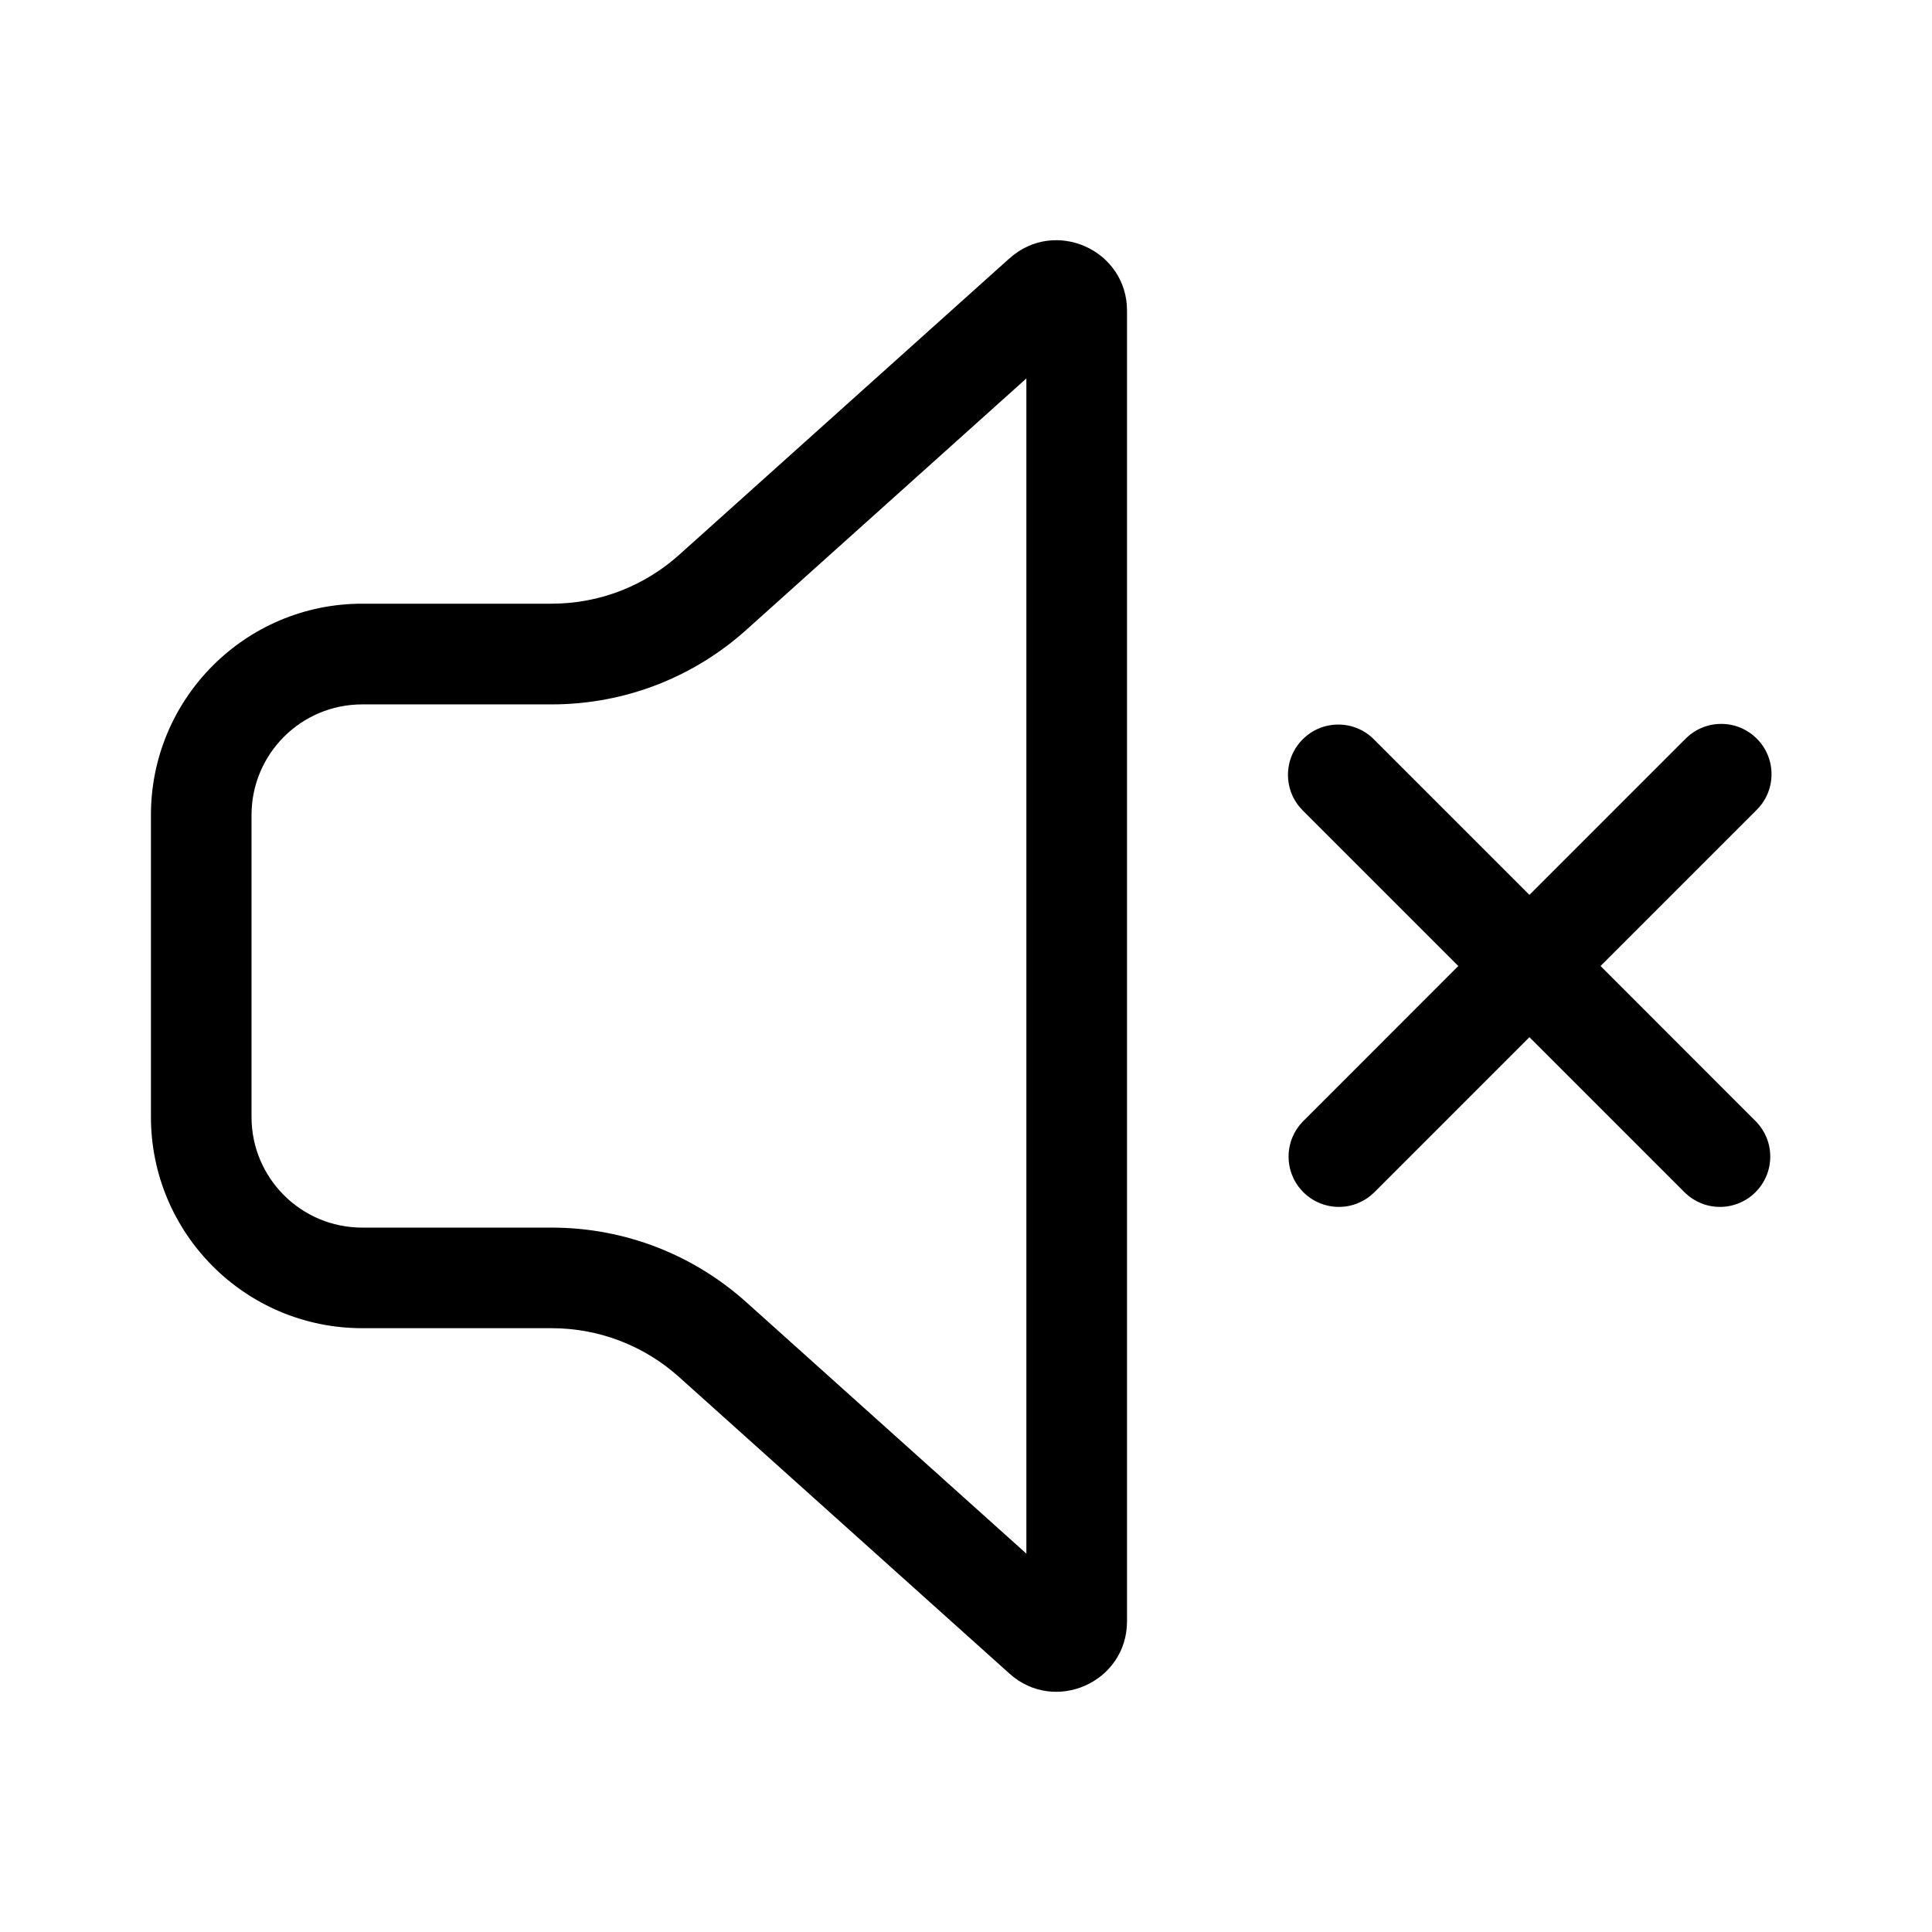 <!-- Generated by IcoMoon.io -->
<svg version="1.1" xmlns="http://www.w3.org/2000/svg" width="32" height="32" viewBox="0 0 32 32">
<title>speaker-mute-regular</title>
<path d="M16.721 4.279c0.751-0.674 1.946-0.141 1.946 0.867v21.707c0 1.009-1.195 1.542-1.946 0.868l-5.471-4.911c-0.558-0.503-1.301-0.811-2.115-0.811h-3.135c-1.933 0-3.5-1.567-3.5-3.5v0-5c0-1.933 1.567-3.5 3.5-3.5h3.135c0.815-0 1.557-0.308 2.118-0.813l-0.003 0.003 5.471-4.911zM17 6.268l-4.637 4.163c-0.852 0.767-1.985 1.236-3.228 1.236-0 0-0 0-0.001 0h-3.135c-1.013 0-1.833 0.821-1.833 1.833v0 5c0 1.013 0.821 1.833 1.833 1.833v0h3.135c1.243 0 2.377 0.469 3.233 1.241l-0.004-0.004 4.637 4.163v-19.465zM21.577 12.245c0.151-0.151 0.359-0.244 0.589-0.244s0.439 0.093 0.589 0.244l2.577 2.577 2.577-2.577c0.152-0.157 0.364-0.255 0.6-0.255 0.46 0 0.833 0.373 0.833 0.833 0 0.235-0.097 0.447-0.254 0.599l-2.578 2.578 2.577 2.578c0.145 0.15 0.234 0.354 0.234 0.579 0 0.46-0.373 0.833-0.833 0.833-0.225 0-0.429-0.089-0.579-0.234l-2.577-2.577-2.577 2.577c-0.15 0.145-0.354 0.234-0.579 0.234-0.46 0-0.833-0.373-0.833-0.833 0-0.225 0.089-0.429 0.234-0.579l-0 0 2.577-2.578-2.577-2.577c-0.151-0.151-0.244-0.359-0.244-0.589s0.093-0.438 0.244-0.589v0z"></path>
</svg>
